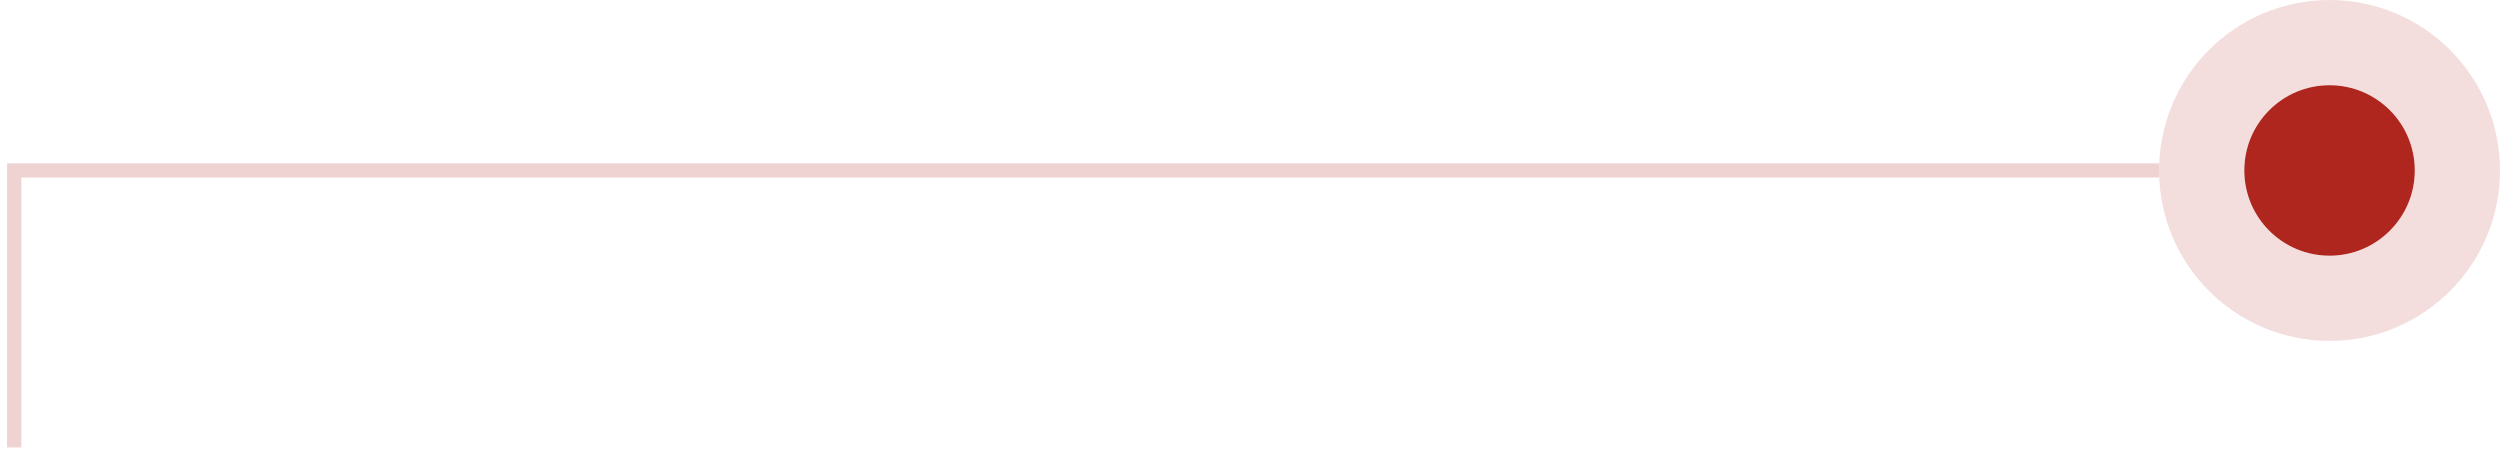 <svg width="176" height="32" viewBox="0 0 176 32" fill="none" xmlns="http://www.w3.org/2000/svg">
<path opacity="0.2" d="M1 31.5L1 12L152 12" stroke="#AE261E"/>
<circle cx="164" cy="12" r="6" fill="#AE261E"/>
<circle cx="164" cy="12" r="9" stroke="#AE261E" stroke-opacity="0.15" stroke-width="6"/>
</svg>
